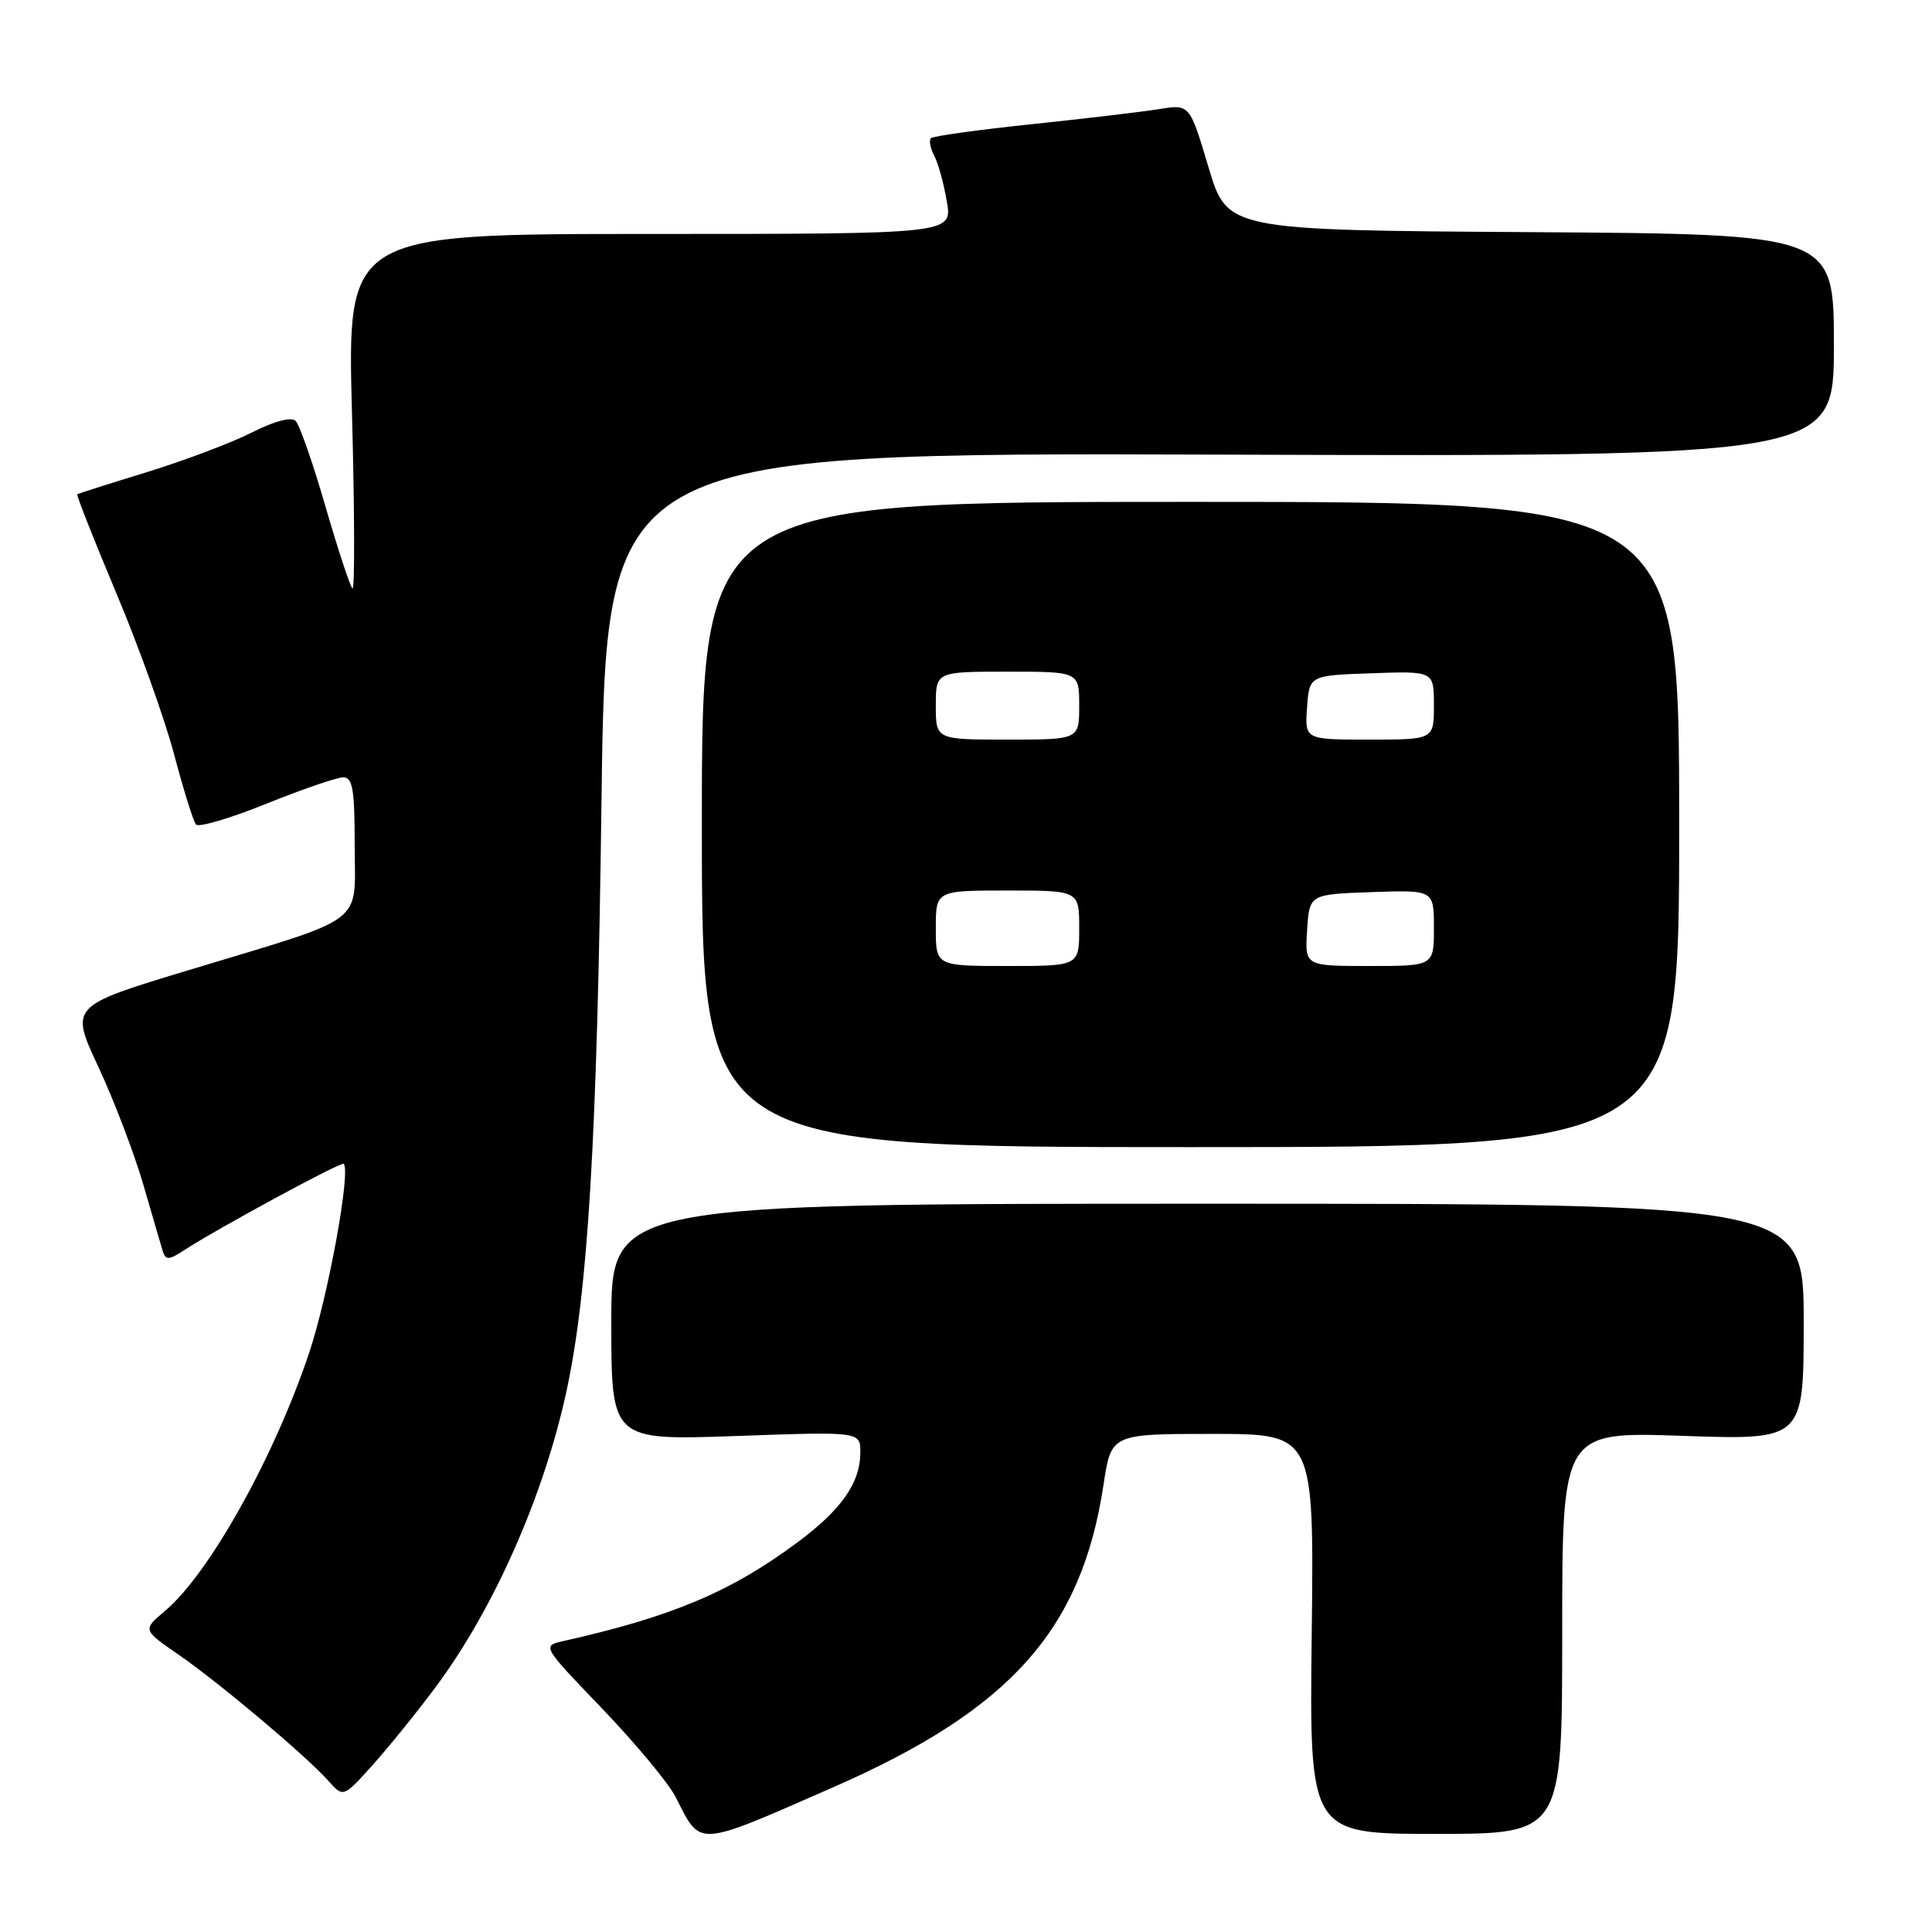 <?xml version="1.0" encoding="UTF-8" standalone="no"?>
<!DOCTYPE svg PUBLIC "-//W3C//DTD SVG 1.1//EN" "http://www.w3.org/Graphics/SVG/1.1/DTD/svg11.dtd" >
<svg xmlns="http://www.w3.org/2000/svg" xmlns:xlink="http://www.w3.org/1999/xlink" version="1.1" viewBox="0 0 256 256">
 <g >
 <path fill="currentColor"
d=" M 110.43 236.81 C 133.90 226.52 143.31 215.99 146.22 196.75 C 147.24 190.00 147.24 190.00 160.68 190.00 C 174.12 190.00 174.12 190.00 173.81 216.50 C 173.50 243.00 173.50 243.00 190.25 243.00 C 207.00 243.00 207.00 243.00 207.00 216.35 C 207.00 189.70 207.00 189.70 223.00 190.26 C 239.00 190.81 239.00 190.81 239.00 175.16 C 239.00 159.50 239.00 159.50 160.00 159.50 C 81.00 159.50 81.00 159.50 81.00 175.18 C 81.00 190.86 81.00 190.86 97.50 190.28 C 114.00 189.69 114.00 189.69 114.00 192.44 C 114.00 196.47 111.51 200.03 105.67 204.37 C 96.82 210.94 89.03 214.22 74.65 217.45 C 71.81 218.09 71.81 218.09 79.82 226.43 C 84.23 231.03 88.60 236.29 89.54 238.14 C 92.93 244.80 92.05 244.86 110.43 236.81 Z  M 57.76 223.50 C 65.42 213.19 72.01 198.31 75.02 184.53 C 77.91 171.32 79.13 150.92 79.70 106.24 C 80.30 59.98 80.30 59.98 161.65 60.24 C 243.00 60.50 243.00 60.50 243.00 45.76 C 243.00 31.02 243.00 31.02 202.81 30.76 C 162.62 30.50 162.62 30.50 160.13 22.15 C 157.64 13.80 157.64 13.80 153.57 14.46 C 151.33 14.82 143.73 15.72 136.68 16.46 C 129.63 17.20 123.63 18.03 123.35 18.31 C 123.07 18.60 123.27 19.65 123.80 20.66 C 124.33 21.67 125.08 24.41 125.47 26.75 C 126.18 31.00 126.18 31.00 86.09 31.00 C 46.00 31.00 46.00 31.00 46.64 54.75 C 46.99 67.81 47.02 78.27 46.70 77.98 C 46.39 77.69 44.77 72.79 43.12 67.09 C 41.47 61.38 39.69 56.29 39.18 55.78 C 38.60 55.20 36.40 55.78 33.37 57.31 C 30.69 58.67 24.45 61.02 19.50 62.55 C 14.55 64.07 10.38 65.39 10.24 65.50 C 10.10 65.60 12.43 71.49 15.41 78.59 C 18.40 85.69 21.85 95.33 23.08 100.00 C 24.32 104.67 25.62 108.84 25.97 109.25 C 26.32 109.67 30.51 108.43 35.29 106.50 C 40.06 104.58 44.65 103.00 45.49 103.00 C 46.73 103.00 47.00 104.63 47.00 112.05 C 47.00 122.76 48.95 121.30 24.89 128.58 C 9.27 133.31 9.27 133.31 13.05 141.40 C 15.13 145.86 17.80 152.88 19.00 157.00 C 20.19 161.12 21.36 165.11 21.59 165.86 C 21.95 166.98 22.41 166.96 24.29 165.73 C 28.67 162.86 45.22 153.89 45.54 154.21 C 46.51 155.17 43.49 171.71 40.97 179.24 C 36.34 193.08 27.71 208.54 21.87 213.45 C 18.89 215.96 18.89 215.96 23.63 219.23 C 29.06 222.98 40.55 232.65 43.50 235.96 C 45.49 238.20 45.49 238.20 49.40 233.85 C 51.54 231.46 55.31 226.80 57.76 223.50 Z  M 222.50 109.25 C 222.50 66.50 222.50 66.50 157.75 66.50 C 93.00 66.50 93.00 66.50 93.00 109.25 C 93.00 152.00 93.00 152.00 157.75 152.00 C 222.50 152.00 222.50 152.00 222.50 109.25 Z  M 124.00 123.00 C 124.00 118.00 124.00 118.00 133.50 118.00 C 143.00 118.00 143.00 118.00 143.00 123.00 C 143.00 128.00 143.00 128.00 133.50 128.00 C 124.00 128.00 124.00 128.00 124.00 123.00 Z  M 173.20 123.25 C 173.50 118.50 173.50 118.50 181.75 118.21 C 190.00 117.92 190.00 117.92 190.00 122.96 C 190.00 128.00 190.00 128.00 181.45 128.00 C 172.89 128.00 172.89 128.00 173.20 123.25 Z  M 124.00 93.50 C 124.00 89.00 124.00 89.00 133.50 89.00 C 143.00 89.00 143.00 89.00 143.00 93.50 C 143.00 98.00 143.00 98.00 133.50 98.00 C 124.00 98.00 124.00 98.00 124.00 93.50 Z  M 173.19 93.75 C 173.50 89.50 173.50 89.50 181.75 89.21 C 190.00 88.92 190.00 88.92 190.00 93.46 C 190.00 98.00 190.00 98.00 181.44 98.00 C 172.89 98.00 172.89 98.00 173.19 93.75 Z "/>
</g>
</svg>